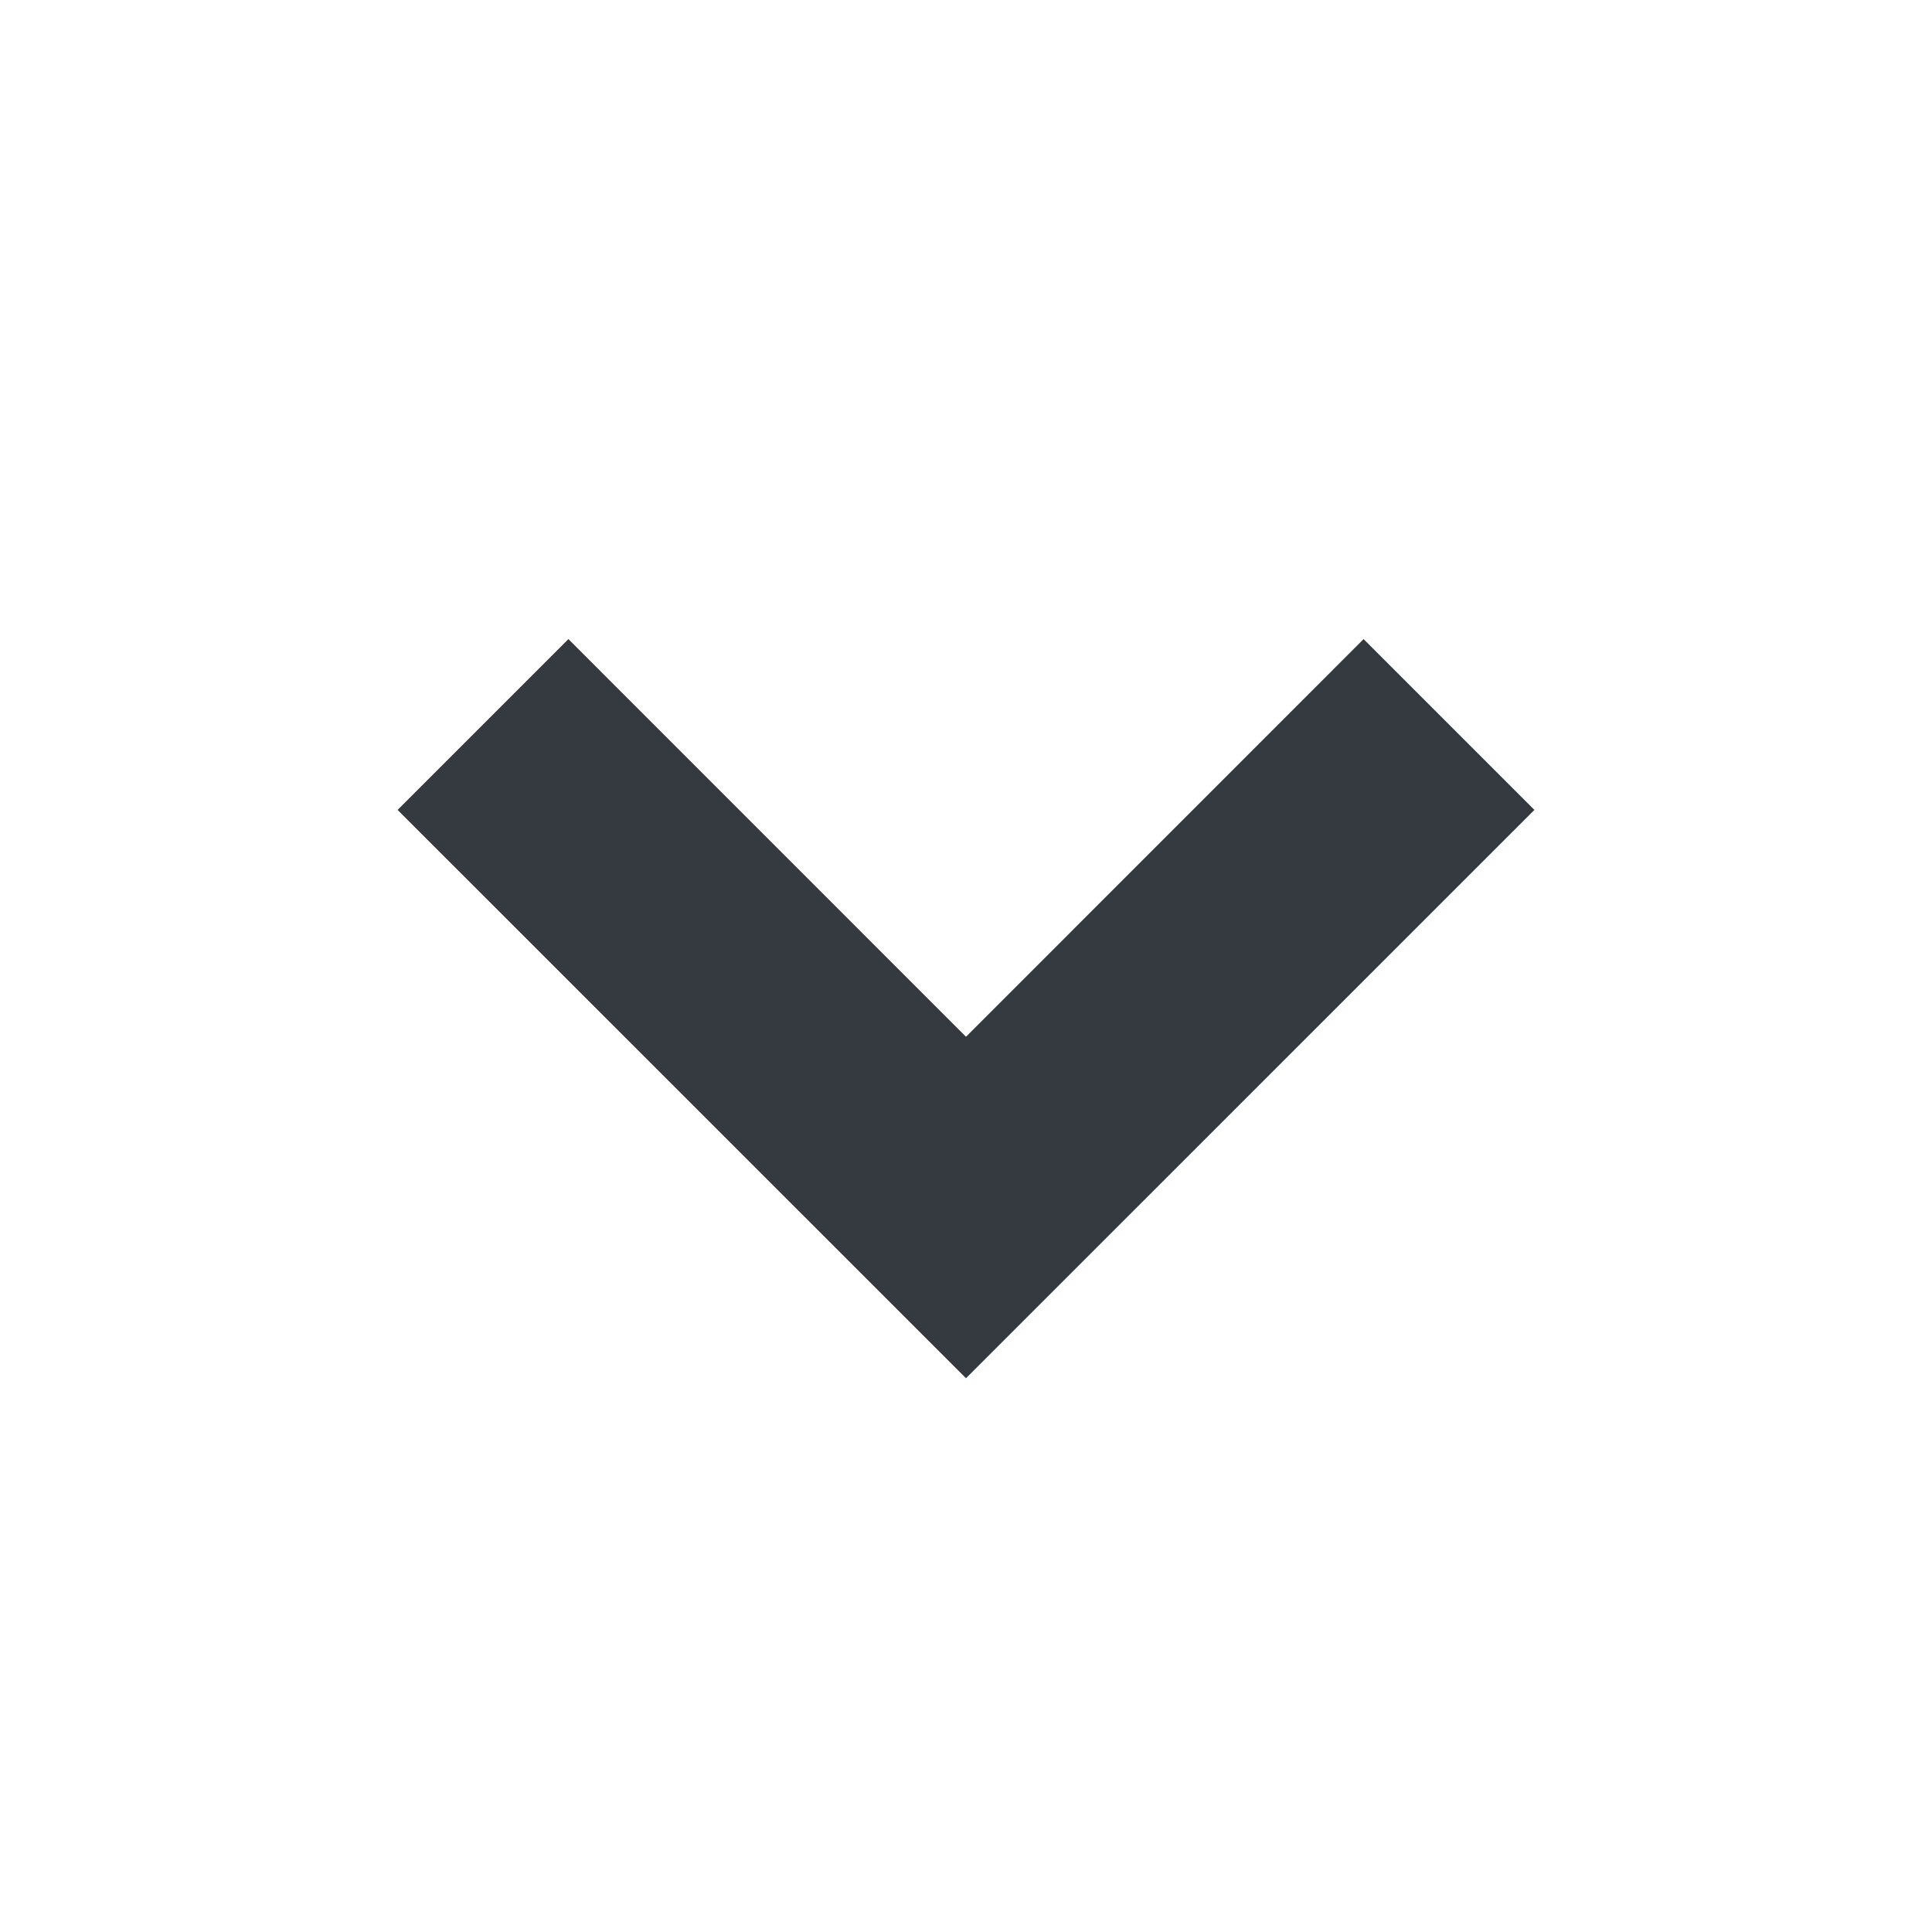 <!-- <svg xmlns="http://www.w3.org/2000/svg" width="1em" height="1em" viewBox="0 0 24 24">
	<path fill="none" stroke="#343a40" stroke-linecap="round" stroke-linejoin="round" stroke-width="1.5" d="m6 9l6 6l6-6" />
</svg> -->

<svg xmlns="http://www.w3.org/2000/svg" width="1em" height="1em" viewBox="0 0 24 24">
	<path fill="#343a40" d="M16.939 7.939L12 12.879l-4.939-4.94l-2.122 2.122L12 17.121l7.061-7.06z" />
</svg>